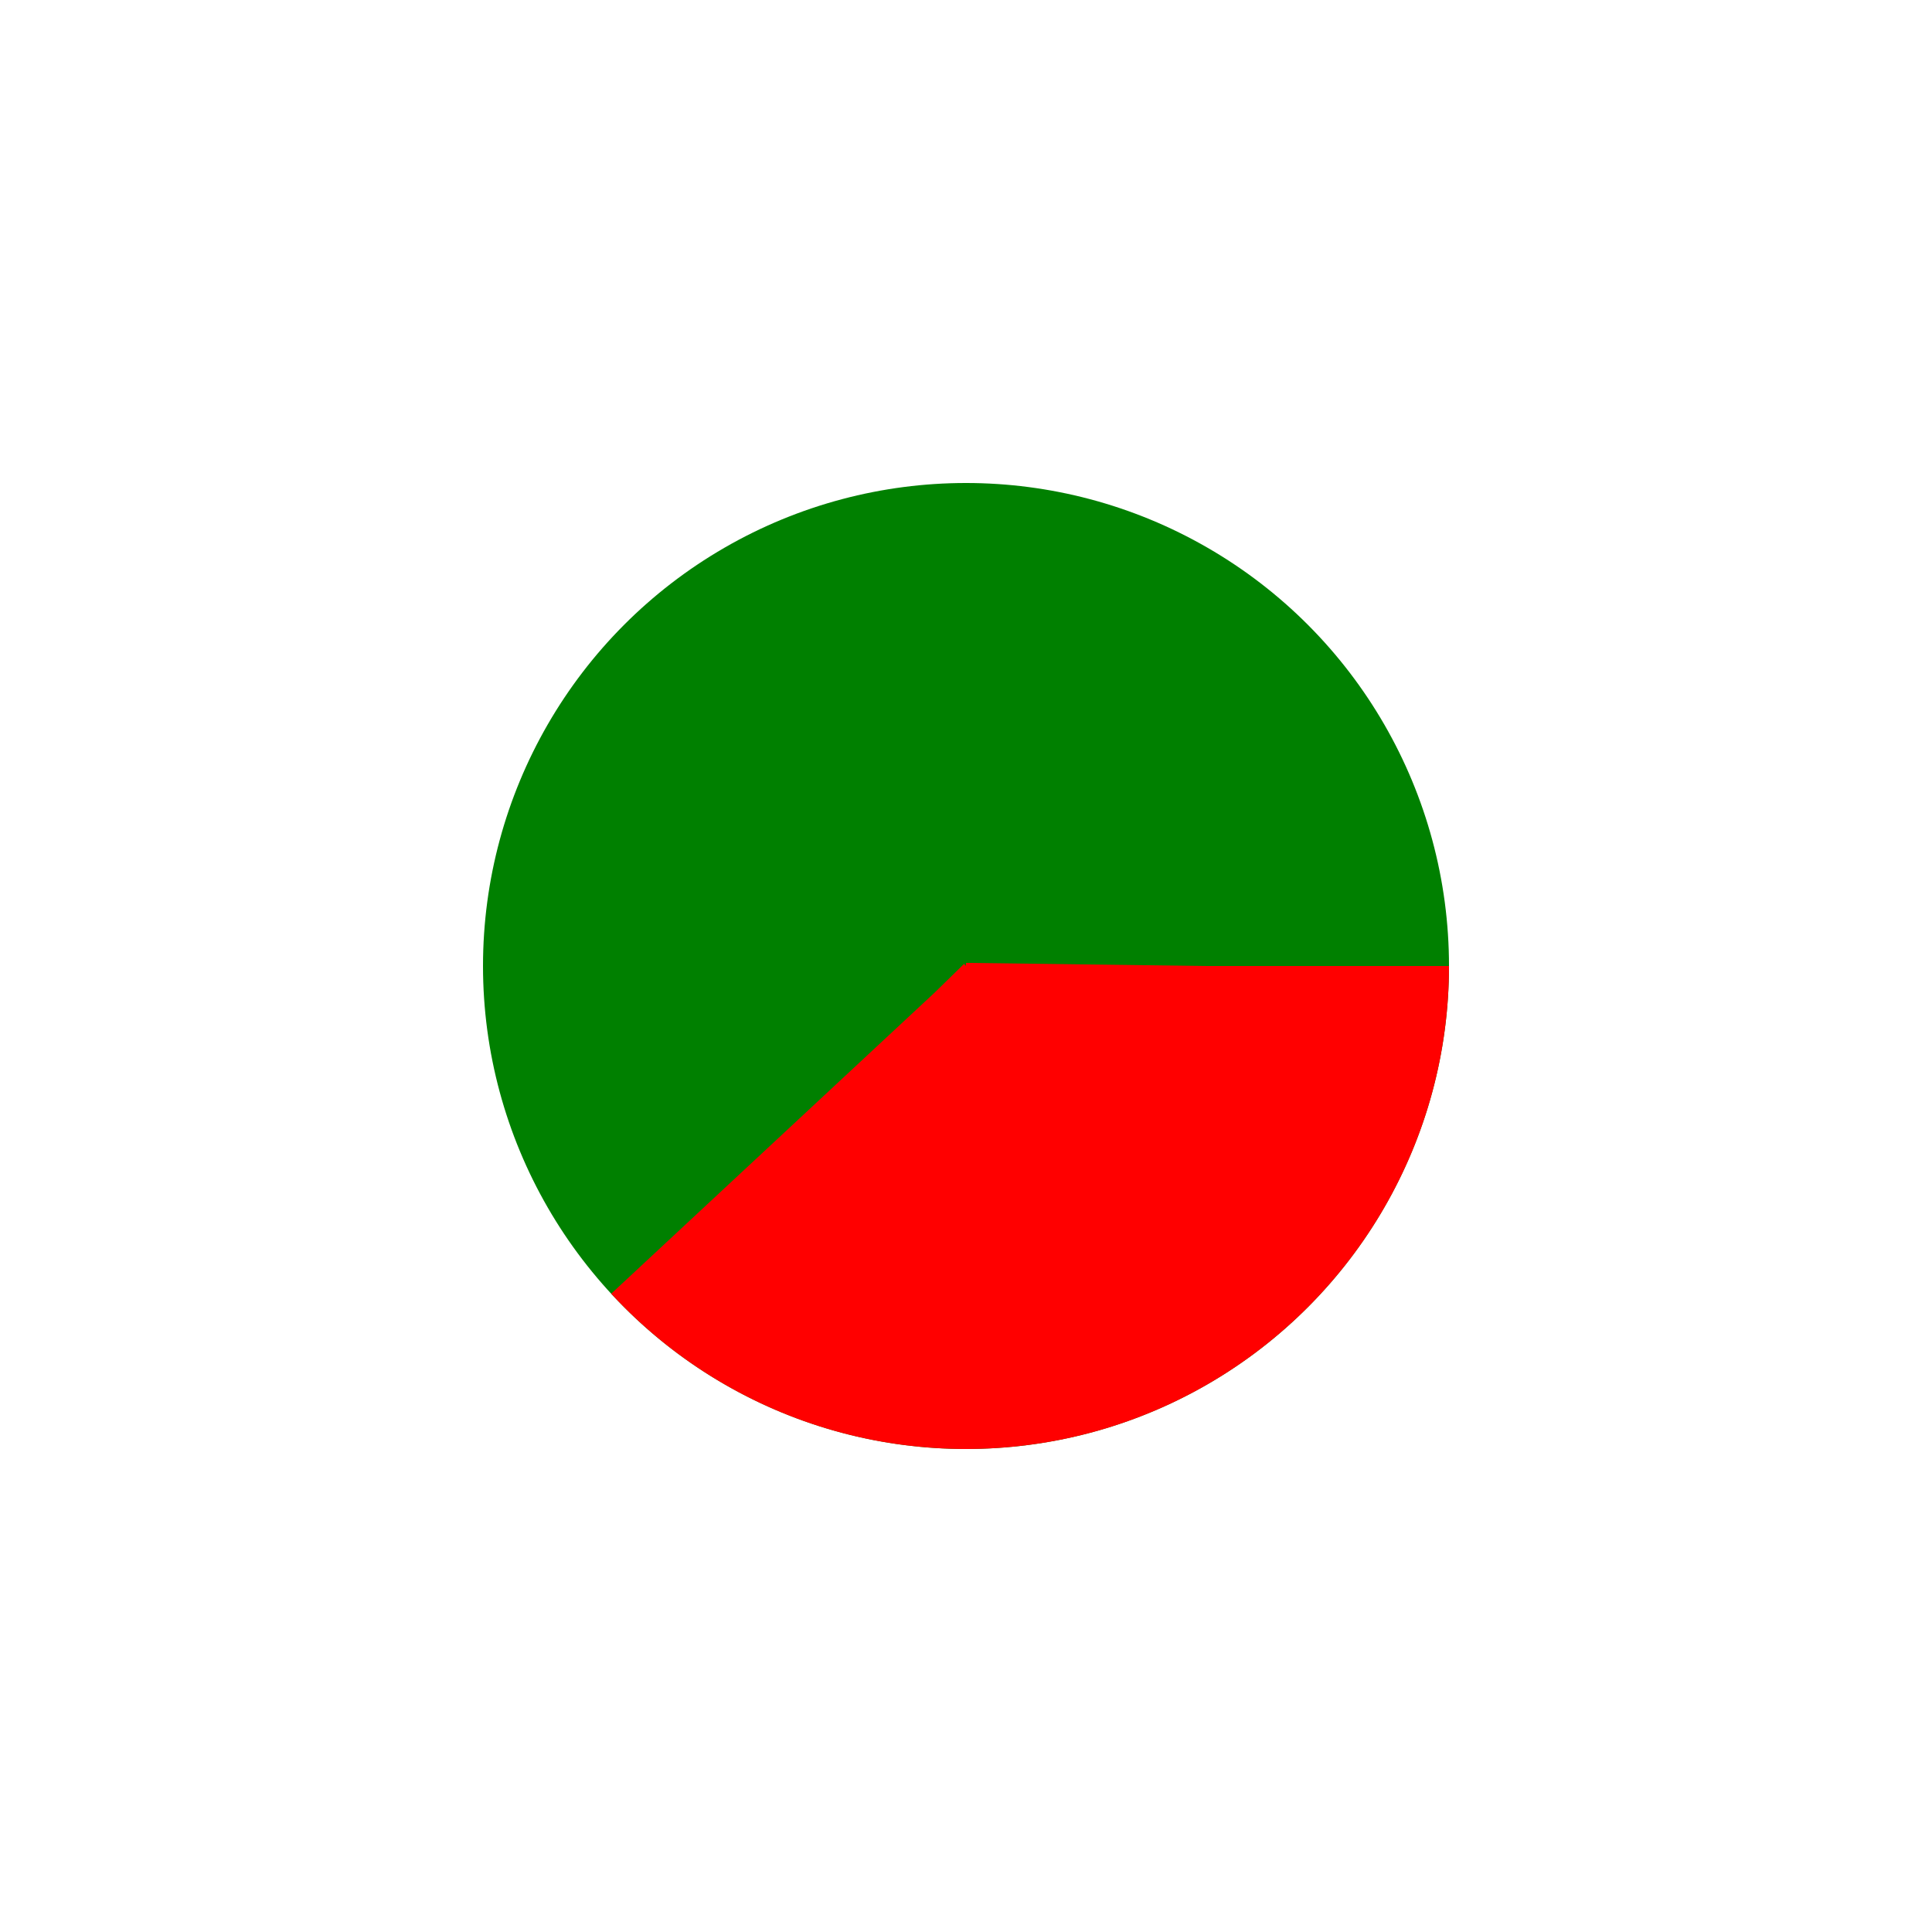 <?xml version="1.0" encoding="UTF-8"?>
<svg xmlns="http://www.w3.org/2000/svg" viewBox="0 0 200 200">
    <circle r="50" cx="100" cy="100" fill="green" />
    <circle r="25" cx="100" cy="100" fill="transparent" stroke="red" stroke-width="50" stroke-dasharray="60 100" />
    <!-- tutaj strzelałam w te liczby dasharray wypadałoby je liczyć ale nie wiem jaki wzor, pierwsza liczba-gruposc wycinka druga- odlegolsc miedzy wycinkami-->
    <circle r="25" cx="100" cy="100" fill="transparent" stroke="blue" stroke-width="50" stroke-dasharray="60 100" transform="rotate(-90)"/>
    <!--nieszczesne rotate ktore nie dziala-->
</svg>
